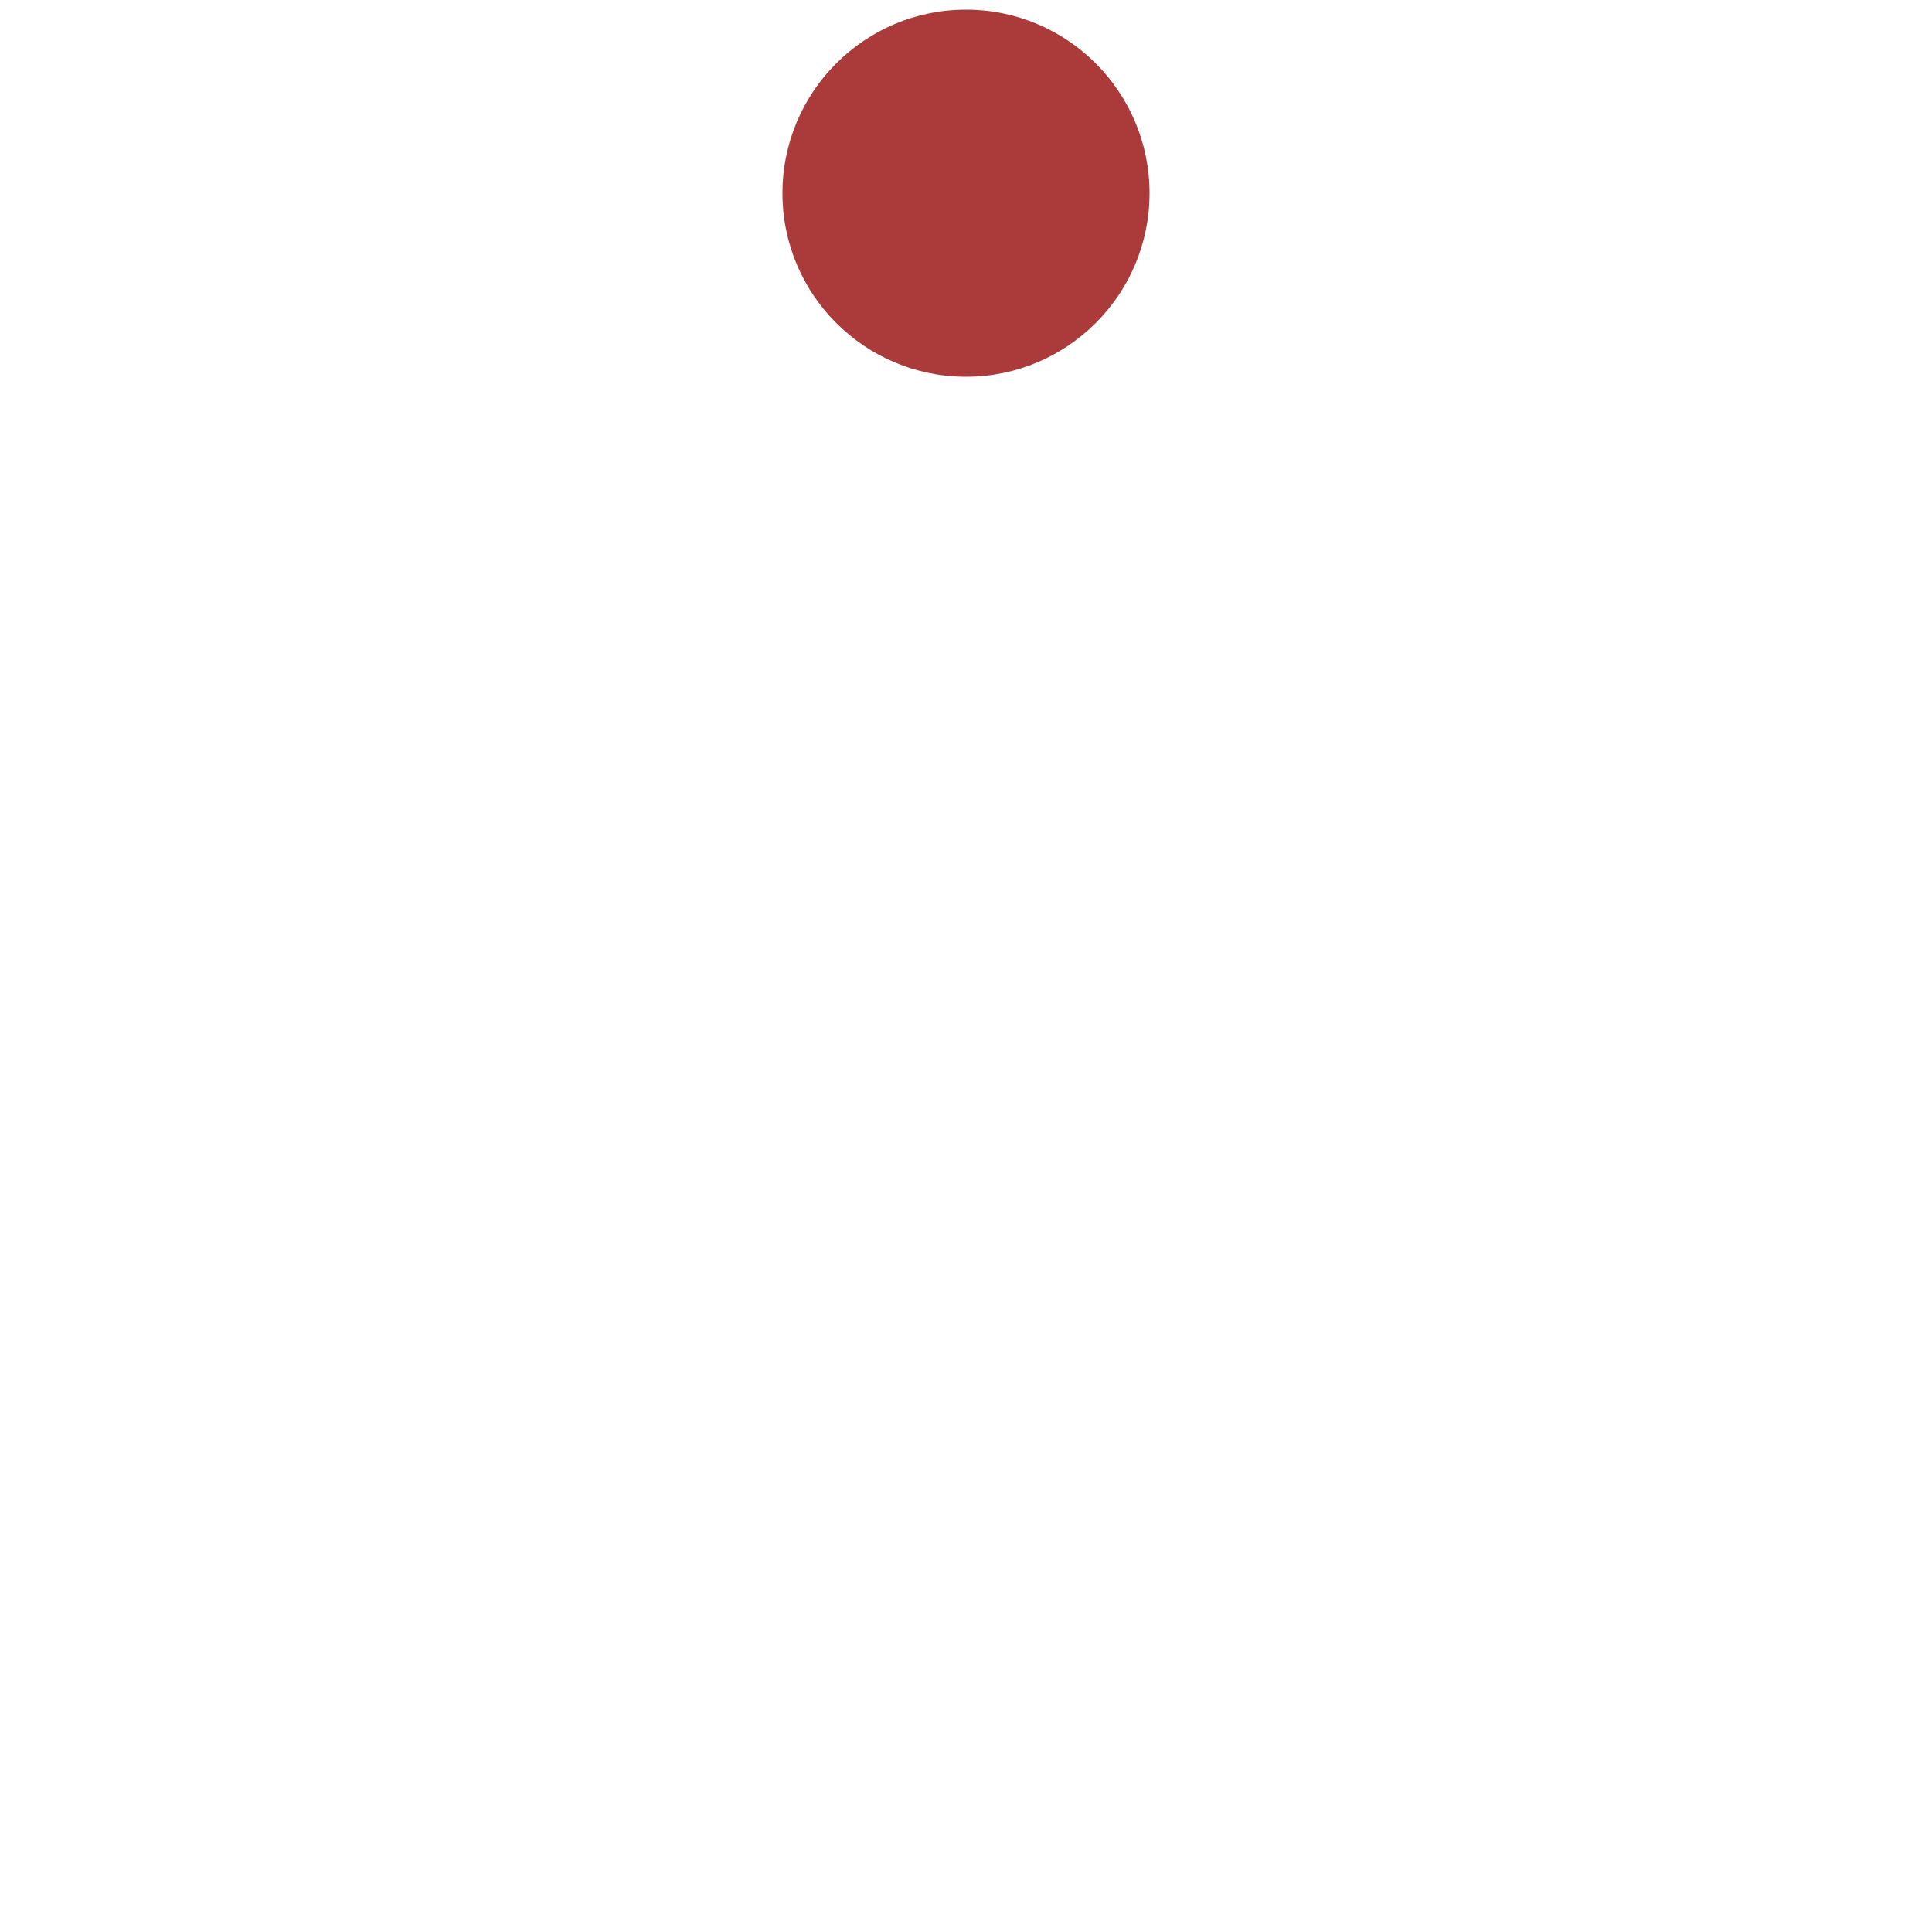 <svg xmlns="http://www.w3.org/2000/svg" viewBox="0 0 100 100"><defs><style>.s5y081{cx:50;cy:10;fill:#ab3b3a;transform-origin:center}</style><filter id="s5y081"><feGaussianBlur in="SourceGraphic" stdDeviation="3"/><feComponentTransfer result="cutoff"><feFuncA intercept="-40" slope="60" type="linear"/></feComponentTransfer></filter></defs><g filter="url(#s5y081)"><animateTransform attributeName="transform" dur="4" repeatCount="indefinite" type="rotate" values="0 50 50;360 50 50"/><circle r="9.5" class="s5y081"><animateTransform attributeName="transform" calcMode="spline" dur="1" keySplines=".133 0 .033 1" repeatCount="indefinite" type="rotate" values="0;360"/></circle><circle r="9" class="s5y081"><animateTransform attributeName="transform" calcMode="spline" dur="1" keySplines=".167 0 .067 1" repeatCount="indefinite" type="rotate" values="0;360"/></circle><circle r="8.5" class="s5y081"><animateTransform attributeName="transform" calcMode="spline" dur="1" keySplines=".2 0 .1 1" repeatCount="indefinite" type="rotate" values="0;360"/></circle><circle r="8" class="s5y081"><animateTransform attributeName="transform" calcMode="spline" dur="1" keySplines=".233 0 .133 1" repeatCount="indefinite" type="rotate" values="0;360"/></circle><circle r="7.5" class="s5y081"><animateTransform attributeName="transform" calcMode="spline" dur="1" keySplines=".267 0 .167 1" repeatCount="indefinite" type="rotate" values="0;360"/></circle><circle r="7" class="s5y081"><animateTransform attributeName="transform" calcMode="spline" dur="1" keySplines=".3 0 .2 1" repeatCount="indefinite" type="rotate" values="0;360"/></circle><circle r="6.5" class="s5y081"><animateTransform attributeName="transform" calcMode="spline" dur="1" keySplines=".333 0 .233 1" repeatCount="indefinite" type="rotate" values="0;360"/></circle><circle r="6" class="s5y081"><animateTransform attributeName="transform" calcMode="spline" dur="1" keySplines=".367 0 .267 1" repeatCount="indefinite" type="rotate" values="0;360"/></circle><circle r="5.5" class="s5y081"><animateTransform attributeName="transform" calcMode="spline" dur="1" keySplines=".4 0 .3 1" repeatCount="indefinite" type="rotate" values="0;360"/></circle><circle r="5" class="s5y081"><animateTransform attributeName="transform" calcMode="spline" dur="1" keySplines=".433 0 .333 1" repeatCount="indefinite" type="rotate" values="0;360"/></circle><circle r="4.5" class="s5y081"><animateTransform attributeName="transform" calcMode="spline" dur="1" keySplines=".467 0 .367 1" repeatCount="indefinite" type="rotate" values="0;360"/></circle><circle r="4" class="s5y081"><animateTransform attributeName="transform" calcMode="spline" dur="1" keySplines=".5 0 .4 1" repeatCount="indefinite" type="rotate" values="0;360"/></circle><circle r="3.5" class="s5y081"><animateTransform attributeName="transform" calcMode="spline" dur="1" keySplines=".533 0 .433 1" repeatCount="indefinite" type="rotate" values="0;360"/></circle><circle r="3" class="s5y081"><animateTransform attributeName="transform" calcMode="spline" dur="1" keySplines=".567 0 .467 1" repeatCount="indefinite" type="rotate" values="0;360"/></circle><circle r="2.5" class="s5y081"><animateTransform attributeName="transform" calcMode="spline" dur="1" keySplines=".6 0 .5 1" repeatCount="indefinite" type="rotate" values="0;360"/></circle><circle r="2" class="s5y081"><animateTransform attributeName="transform" calcMode="spline" dur="1" keySplines=".633 0 .533 1" repeatCount="indefinite" type="rotate" values="0;360"/></circle><circle r="1.5" class="s5y081"><animateTransform attributeName="transform" calcMode="spline" dur="1" keySplines=".667 0 .567 1" repeatCount="indefinite" type="rotate" values="0;360"/></circle><circle r="1" class="s5y081"><animateTransform attributeName="transform" calcMode="spline" dur="1" keySplines=".7 0 .6 1" repeatCount="indefinite" type="rotate" values="0;360"/></circle><circle cx="50" cy="50" r=".5" class="s5y081"><animateTransform attributeName="transform" calcMode="spline" dur="1" keySplines=".733 0 .633 1" repeatCount="indefinite" type="rotate" values="0;360"/></circle></g></svg>